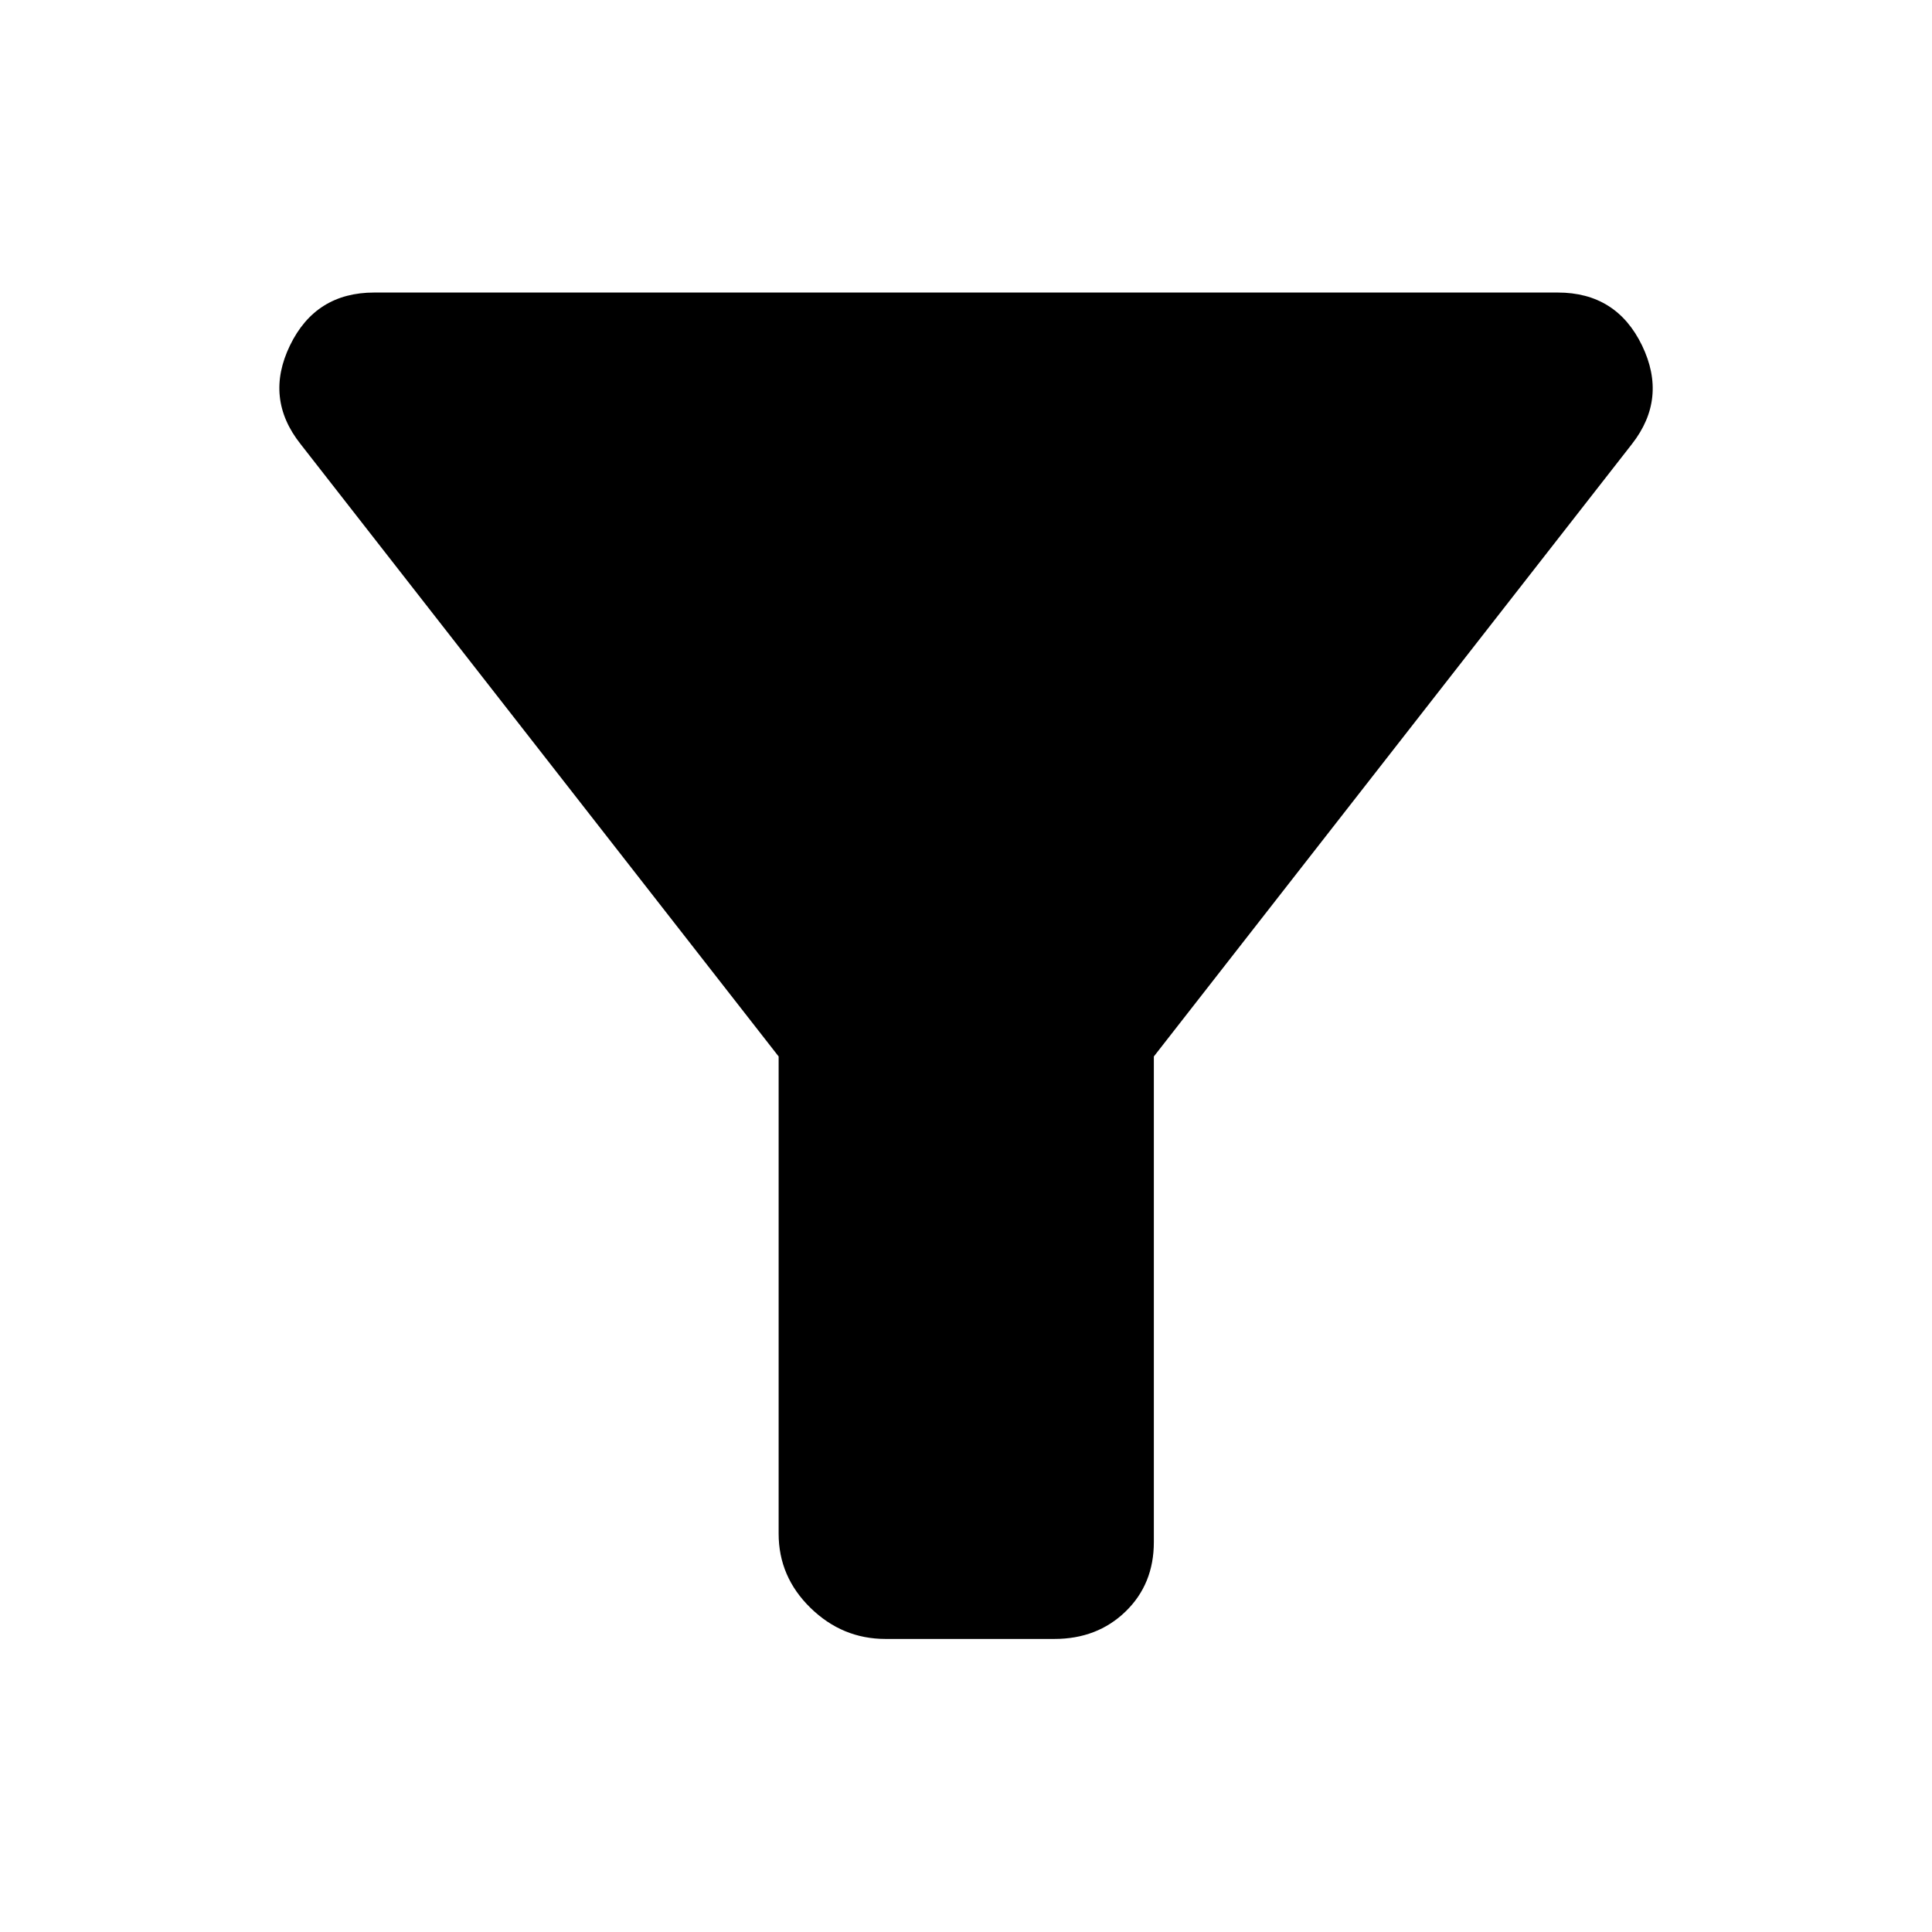 <svg width="48" height="48" viewBox="0 0 48 48" fill="none" xmlns="http://www.w3.org/2000/svg">
<path d="M22 40.719C21.285 40.719 20.664 40.462 20.136 39.947C19.608 39.431 19.345 38.817 19.345 38.102V26.248L7.466 11.031C6.868 10.276 6.78 9.46 7.204 8.583C7.628 7.707 8.326 7.268 9.298 7.268H38.702C39.674 7.268 40.372 7.707 40.796 8.583C41.219 9.46 41.136 10.276 40.546 11.031L28.667 26.248V38.312C28.667 39.011 28.432 39.586 27.962 40.04C27.493 40.493 26.904 40.719 26.198 40.719H22Z" fill="#000"/>
</svg>
